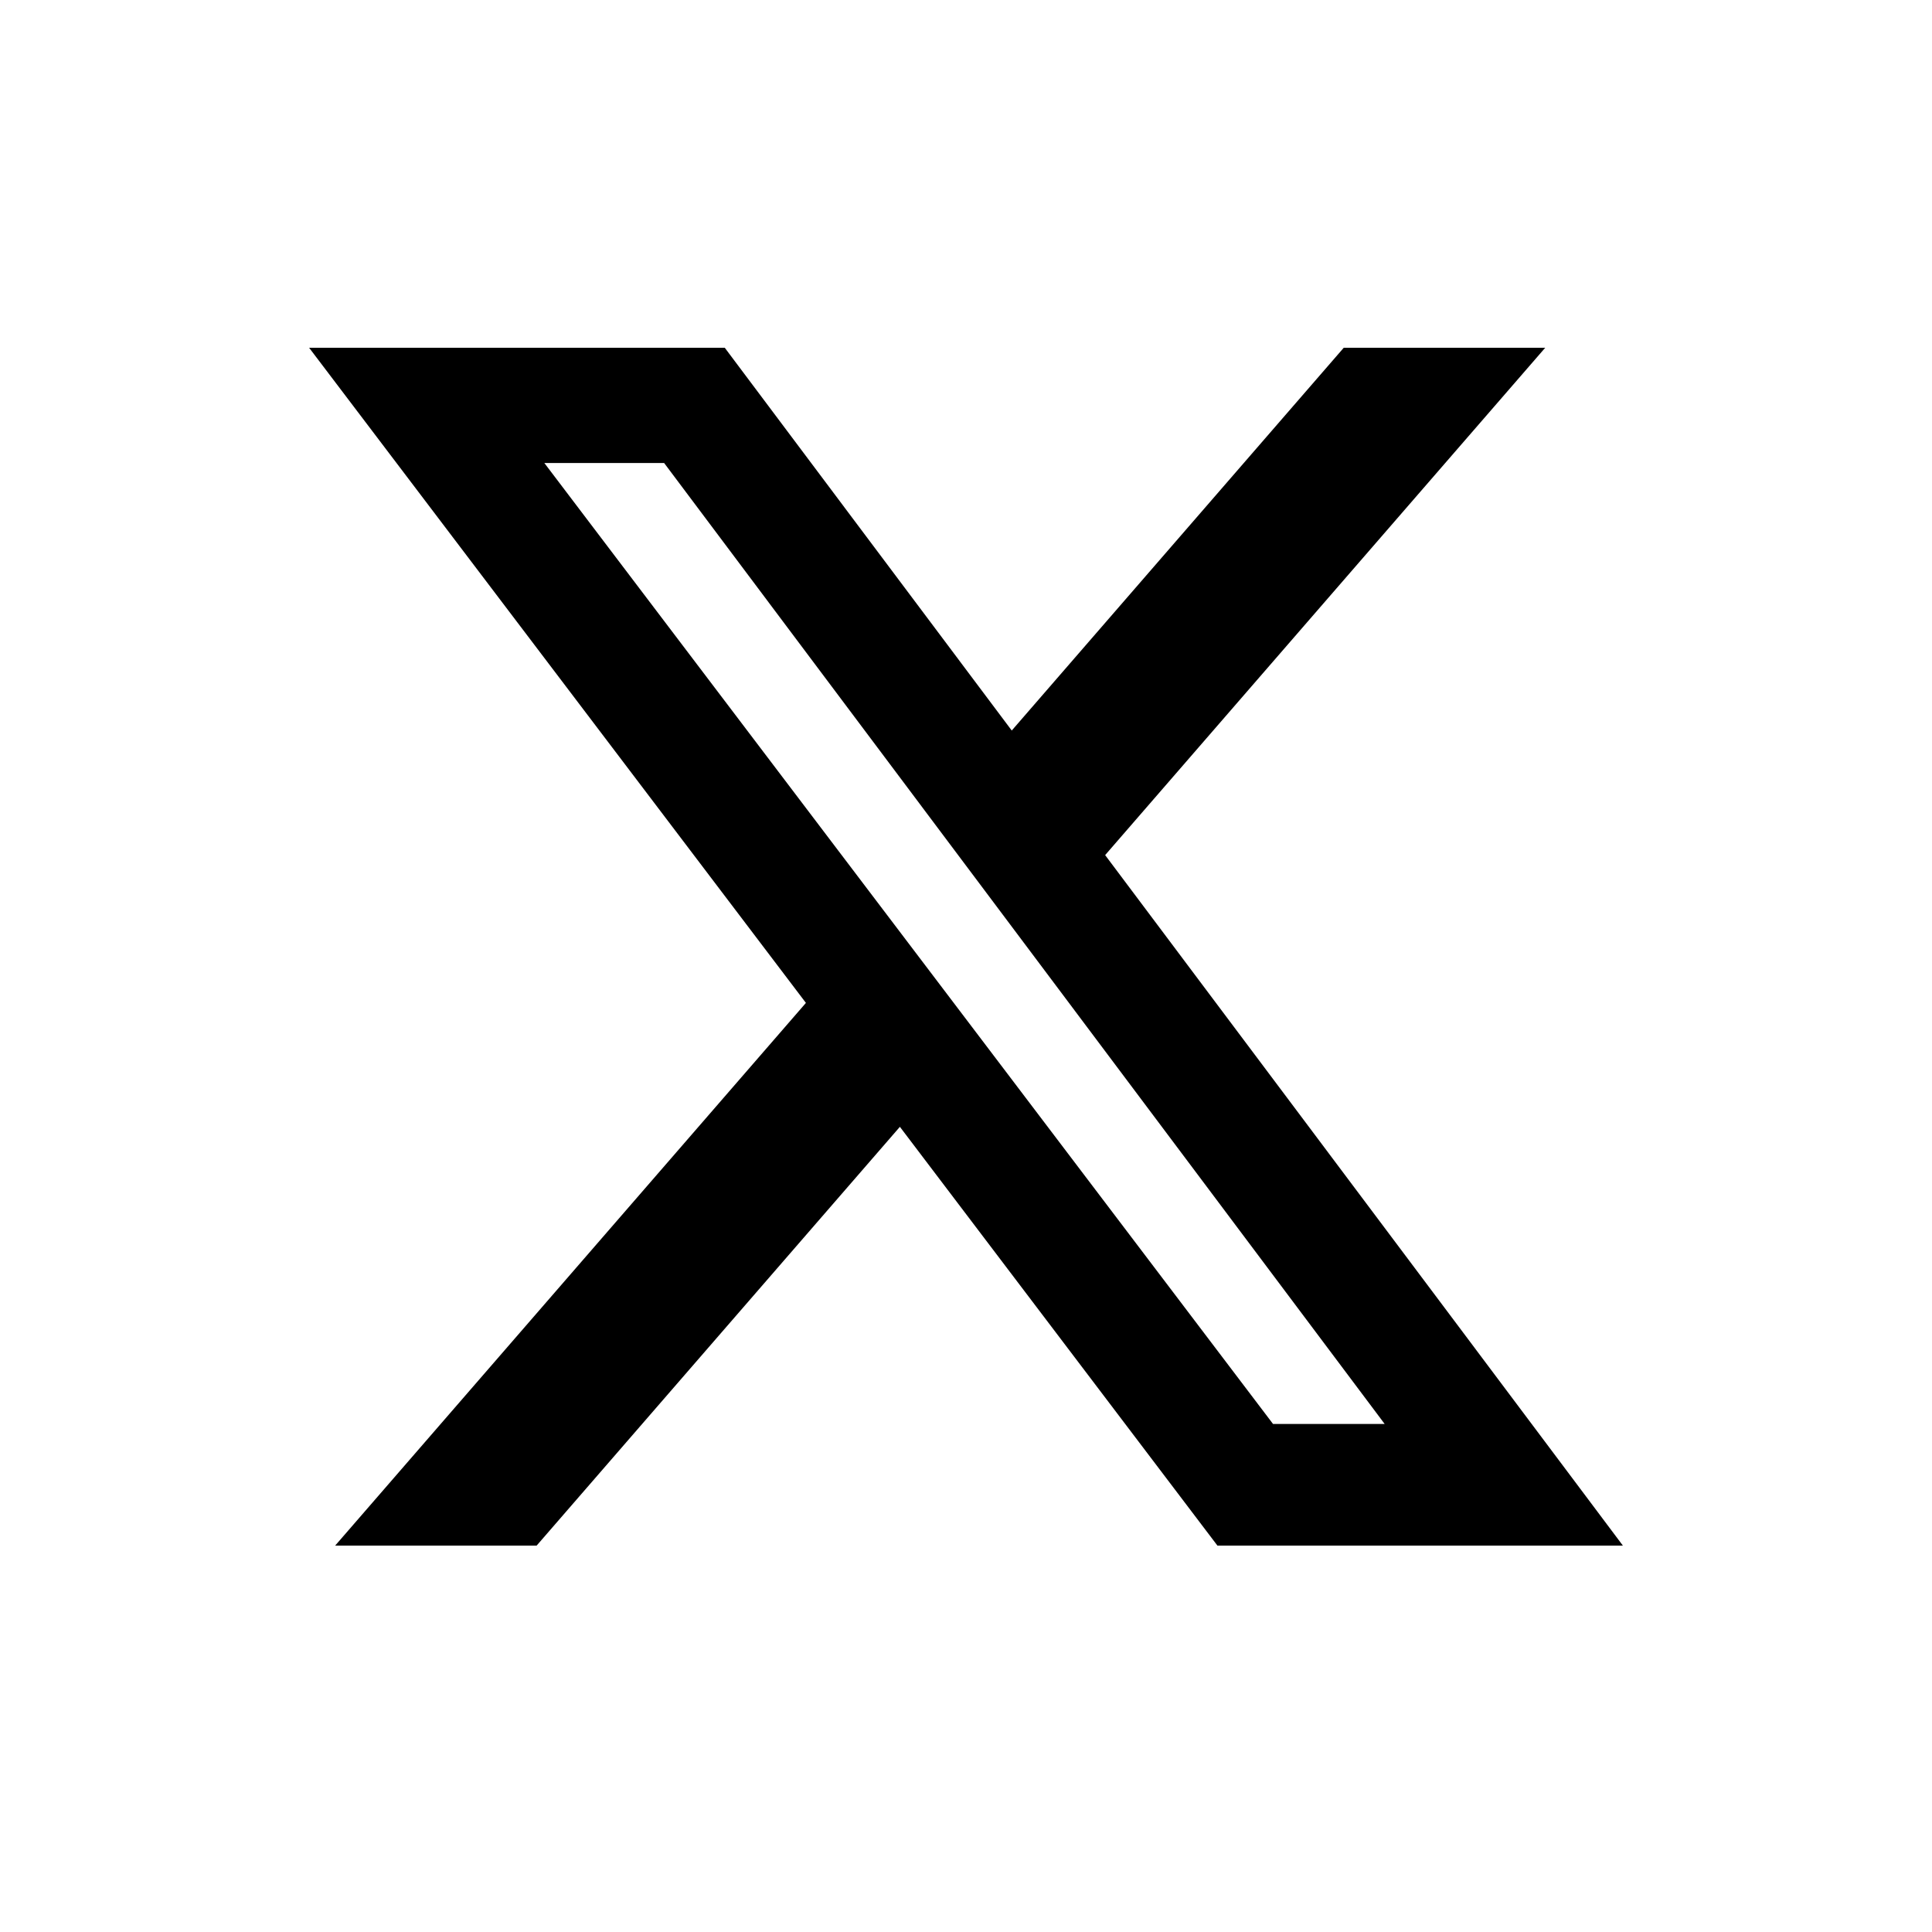 <svg fill="none" height="50" viewBox="0 0 50 50" width="50" xmlns="http://www.w3.org/2000/svg"><path clip-rule="evenodd" d="m34.776 9h5.214l-11.389 13.13 13.399 17.87h-10.493l-8.218-10.838-9.401 10.838h-5.214l12.183-14.045-12.857-16.955h10.757l7.427 9.906zm-1.83 27.852h2.889l-18.647-24.869h-3.1z" fill="#000" fill-rule="evenodd"/></svg>
